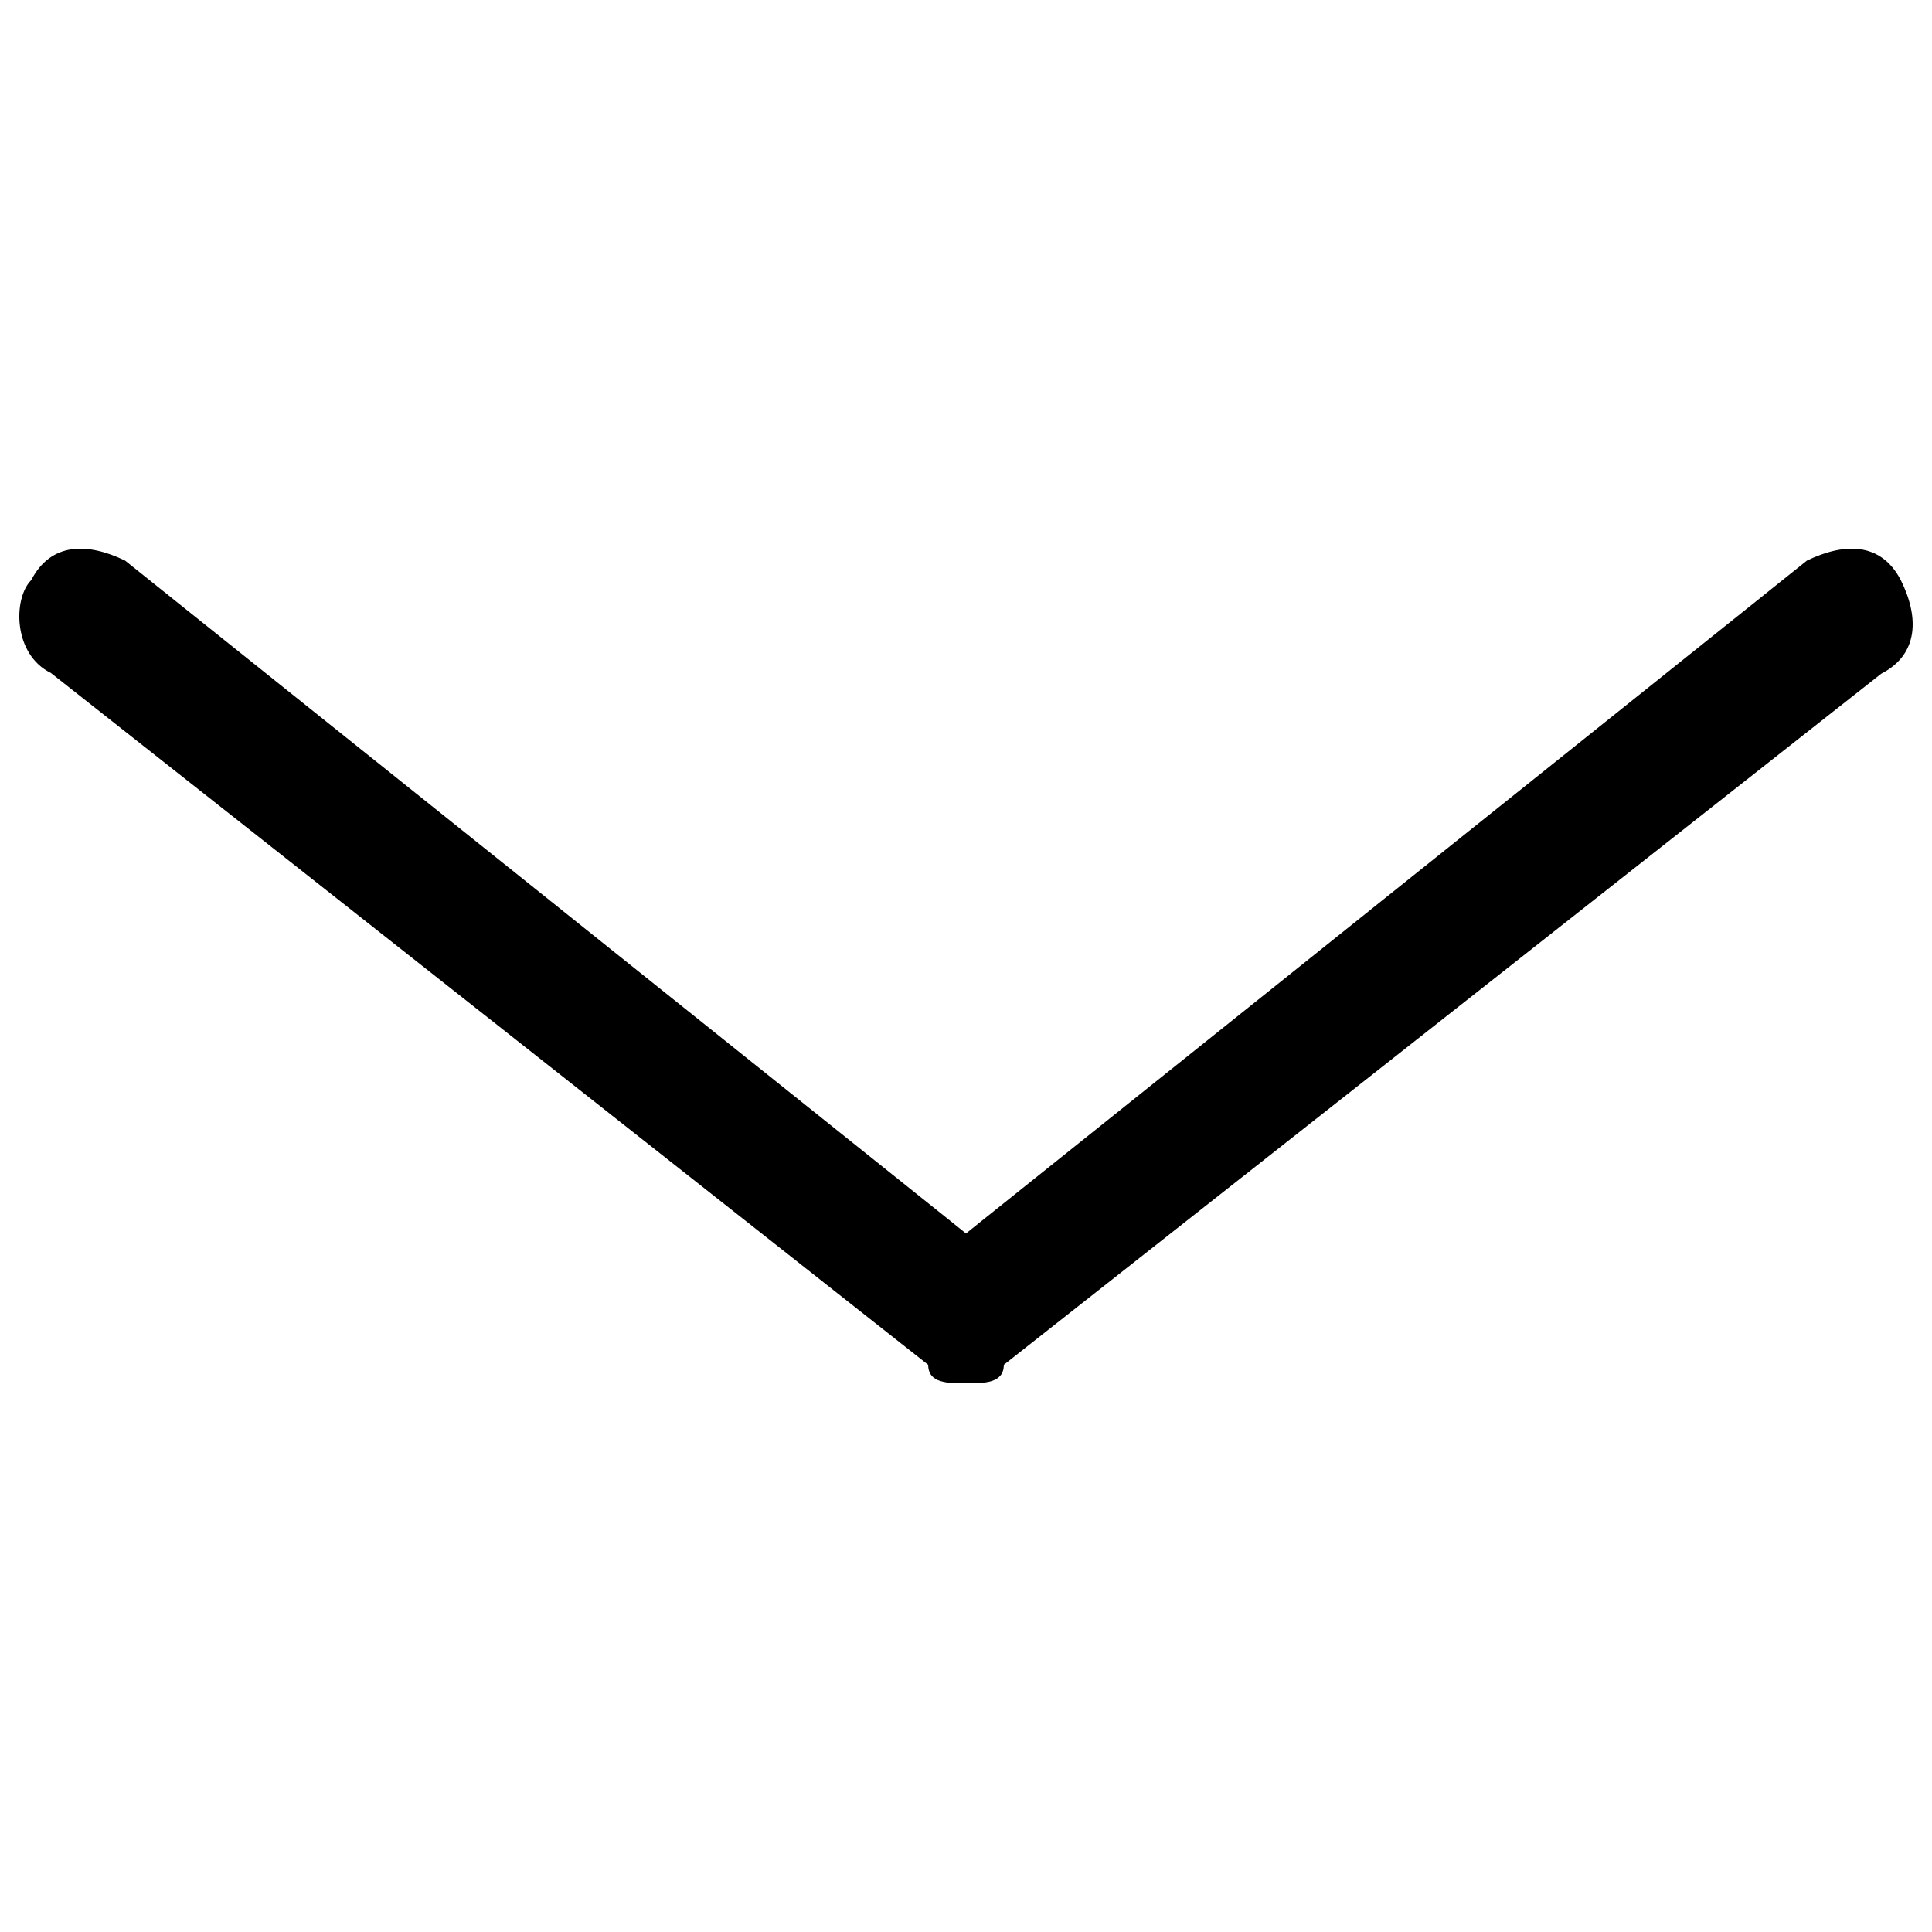 <?xml version="1.0" encoding="UTF-8"?>
<svg xmlns="http://www.w3.org/2000/svg" xmlns:xlink="http://www.w3.org/1999/xlink" width="7pt" height="7pt" viewBox="0 0 7 7" version="1.1">
<g id="surface1">
<path style=" stroke:none;fill-rule:nonzero;fill:rgb(0%,0%,0%);fill-opacity:1;" d="M 3.5 5.012 C 3.434 5.012 3.363 5.012 3.363 4.945 L 0.184 2.438 C 0.047 2.371 0.047 2.168 0.113 2.102 C 0.184 1.965 0.316 1.965 0.453 2.031 L 3.5 4.469 L 6.547 2.031 C 6.684 1.965 6.816 1.965 6.887 2.102 C 6.953 2.234 6.953 2.371 6.816 2.441 L 3.637 4.945 C 3.637 5.012 3.566 5.012 3.5 5.012 Z M 3.5 5.012 "/>
</g>
</svg>
